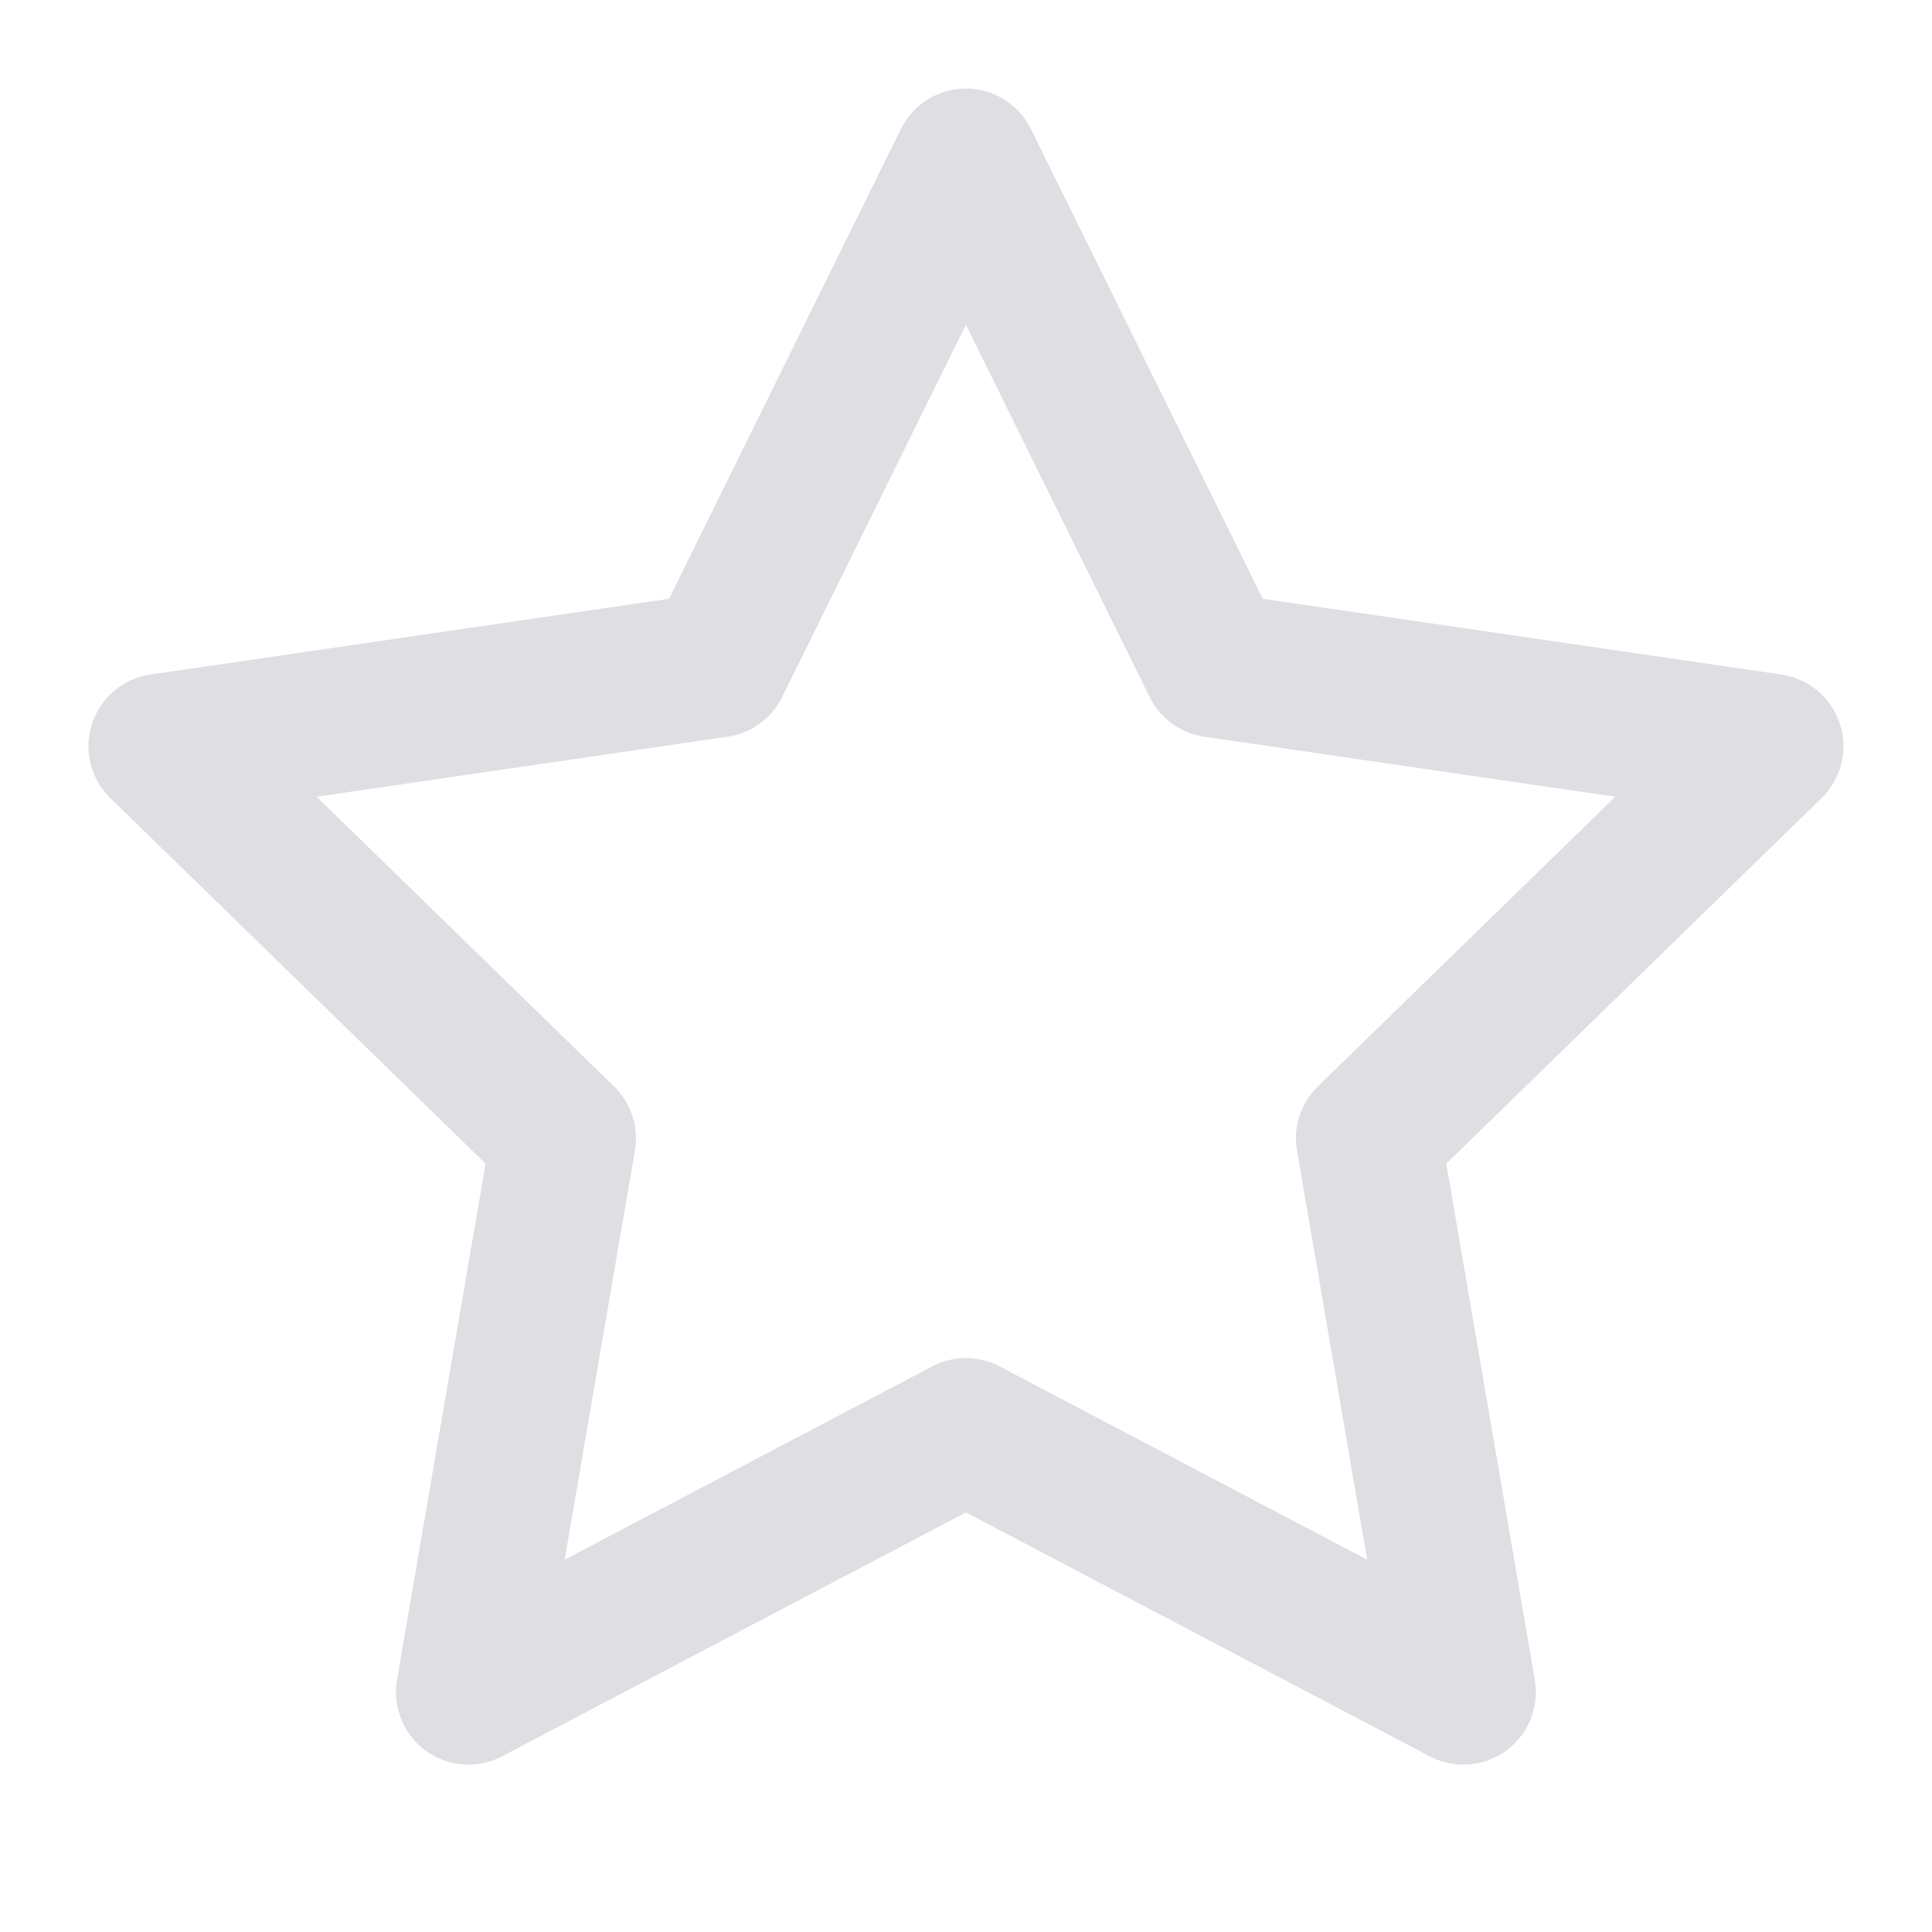 <svg width="20" height="20" viewBox="0 0 20 20" fill="none" xmlns="http://www.w3.org/2000/svg">
<path d="M9.999 1.667L12.574 6.884L18.333 7.725L14.166 11.784L15.149 17.517L9.999 14.809L4.849 17.517L5.833 11.784L1.666 7.725L7.424 6.884L9.999 1.667Z" stroke="#DEDEE3" stroke-width="1.5" stroke-linecap="round" stroke-linejoin="round"/>
</svg>
